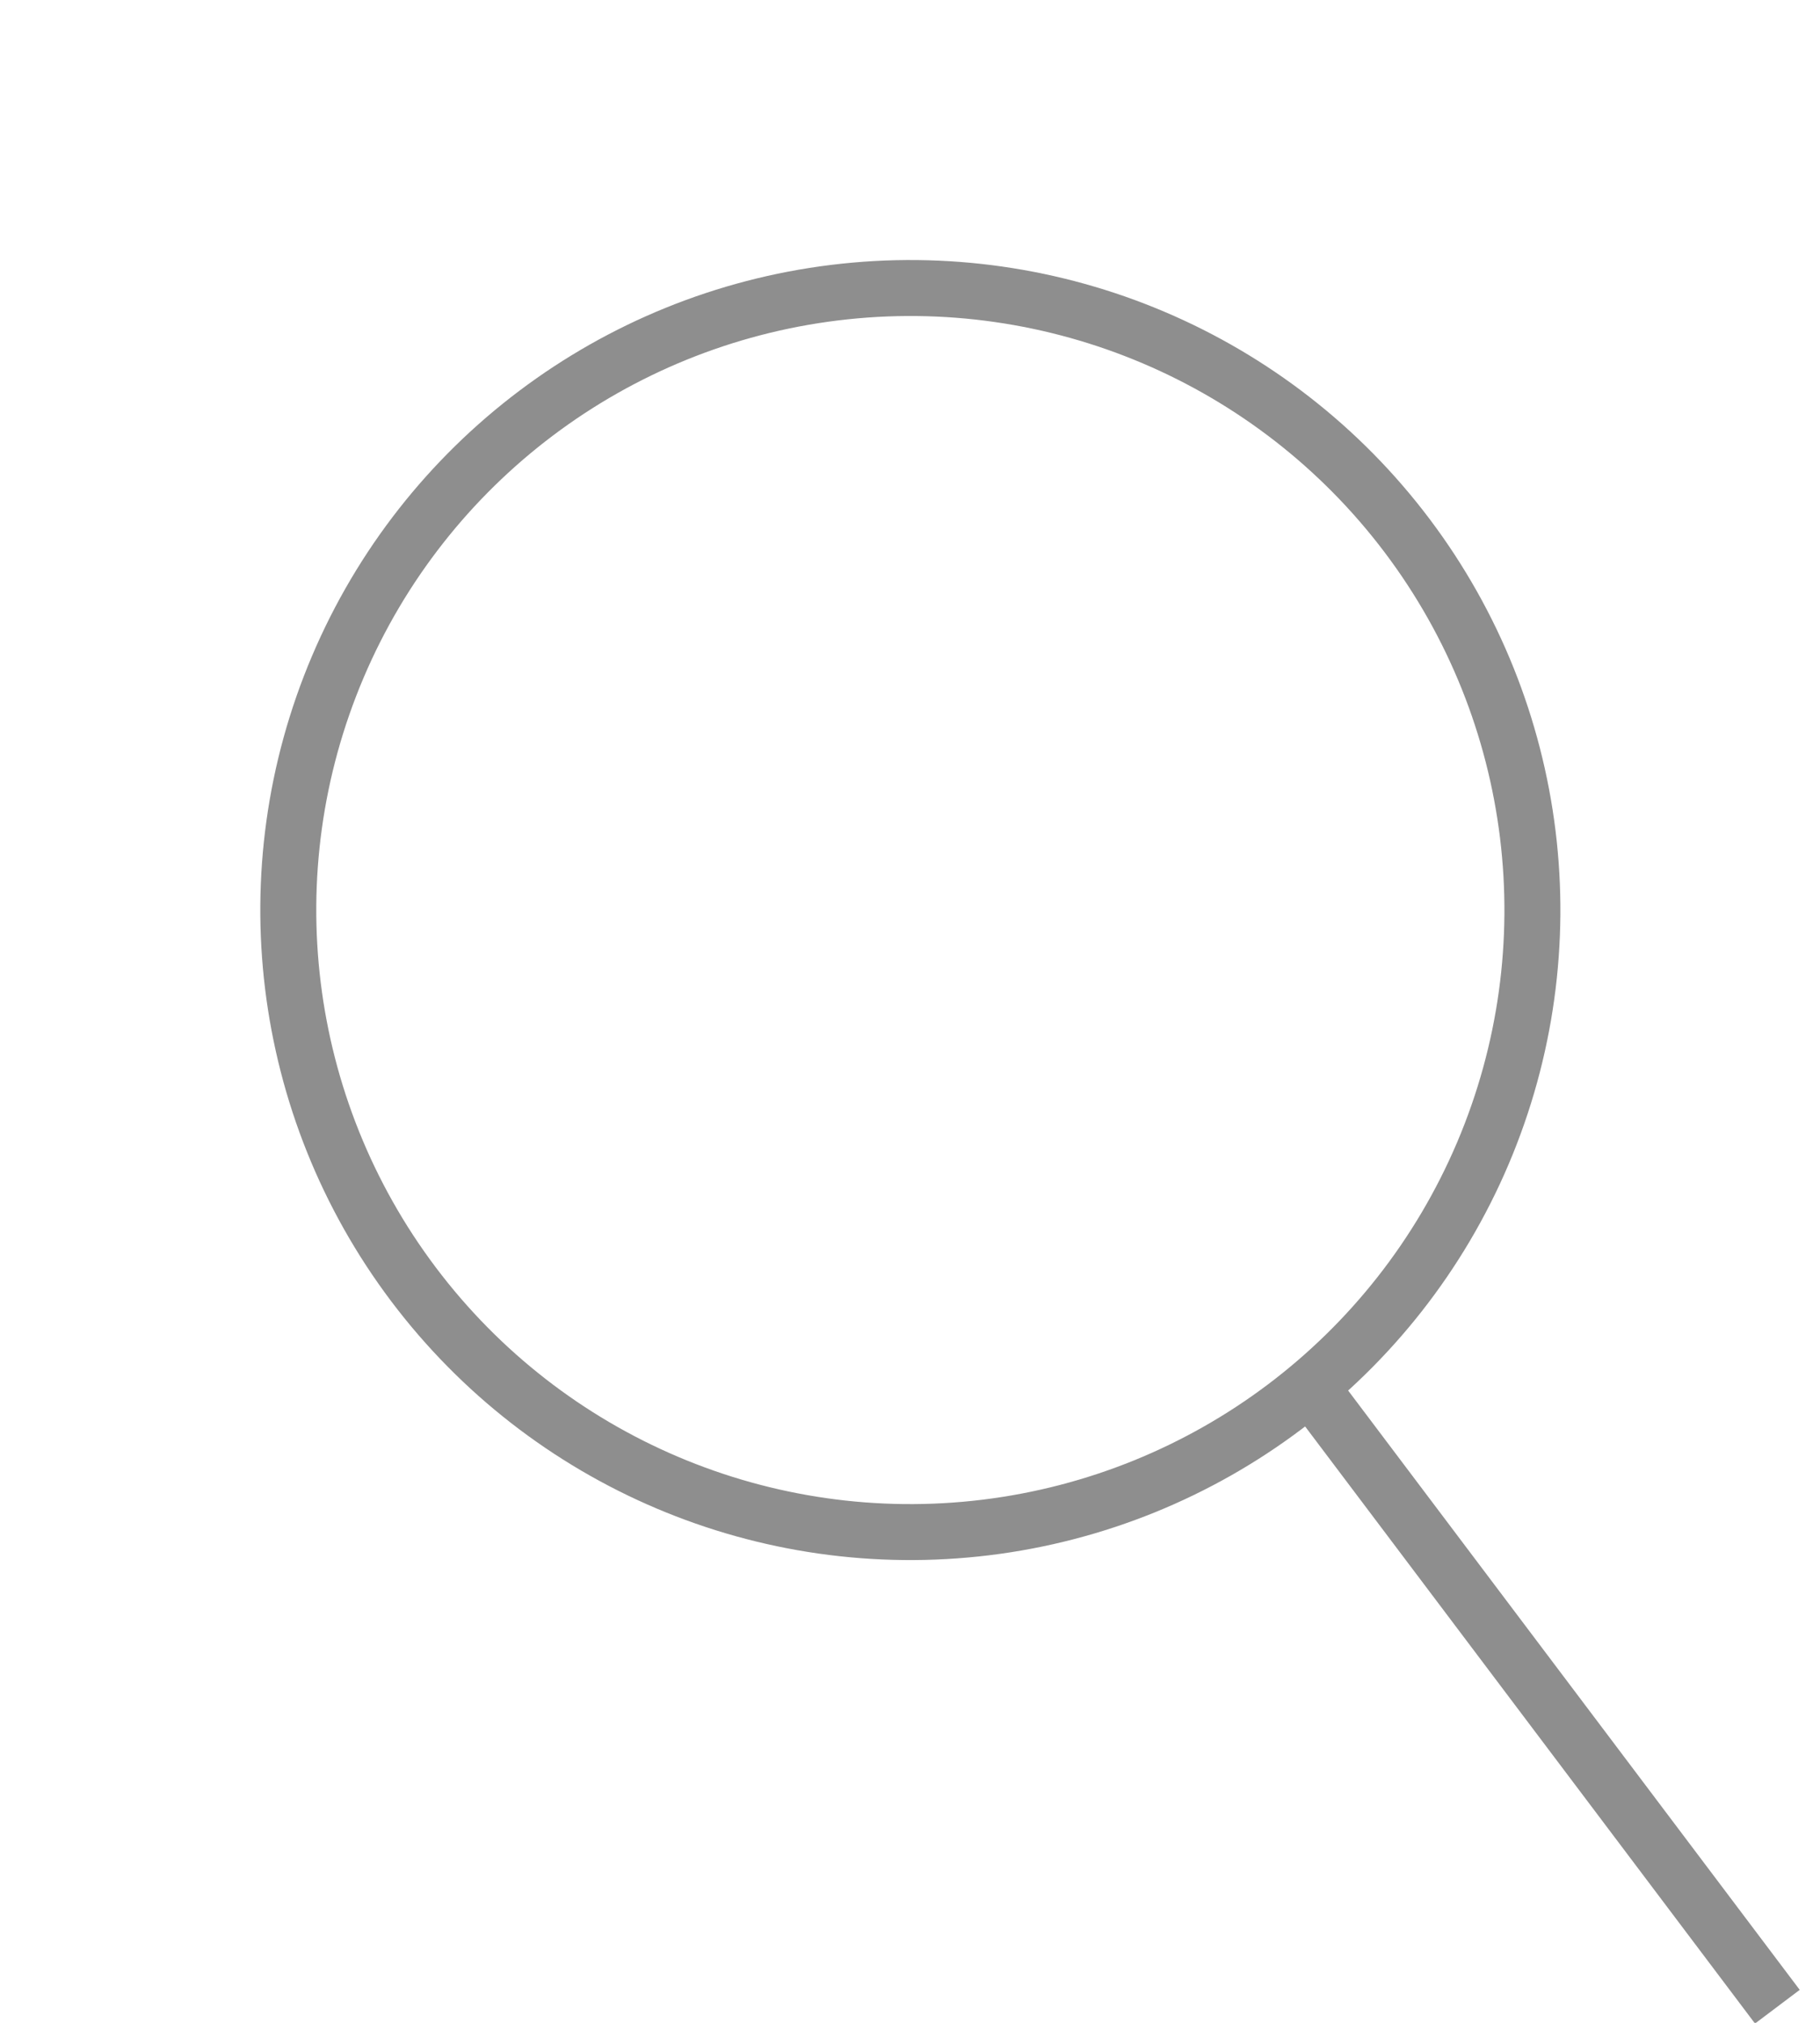 <svg xmlns="http://www.w3.org/2000/svg" width="32.53" height="36.159" viewBox="0 0 32.53 36.159"><g transform="matrix(0.799, -0.602, 0.602, 0.799, 0, 13.979)" opacity="0.79"><g fill="none" stroke="#707070" stroke-width="1"><ellipse cx="11.614" cy="11.614" rx="11.614" ry="11.614" stroke="none"/><ellipse cx="11.614" cy="11.614" rx="11.114" ry="11.114" fill="none"/></g><line y2="13.937" transform="translate(12.195 22.648)" fill="none" stroke="#707070" stroke-width="1"/></g></svg>